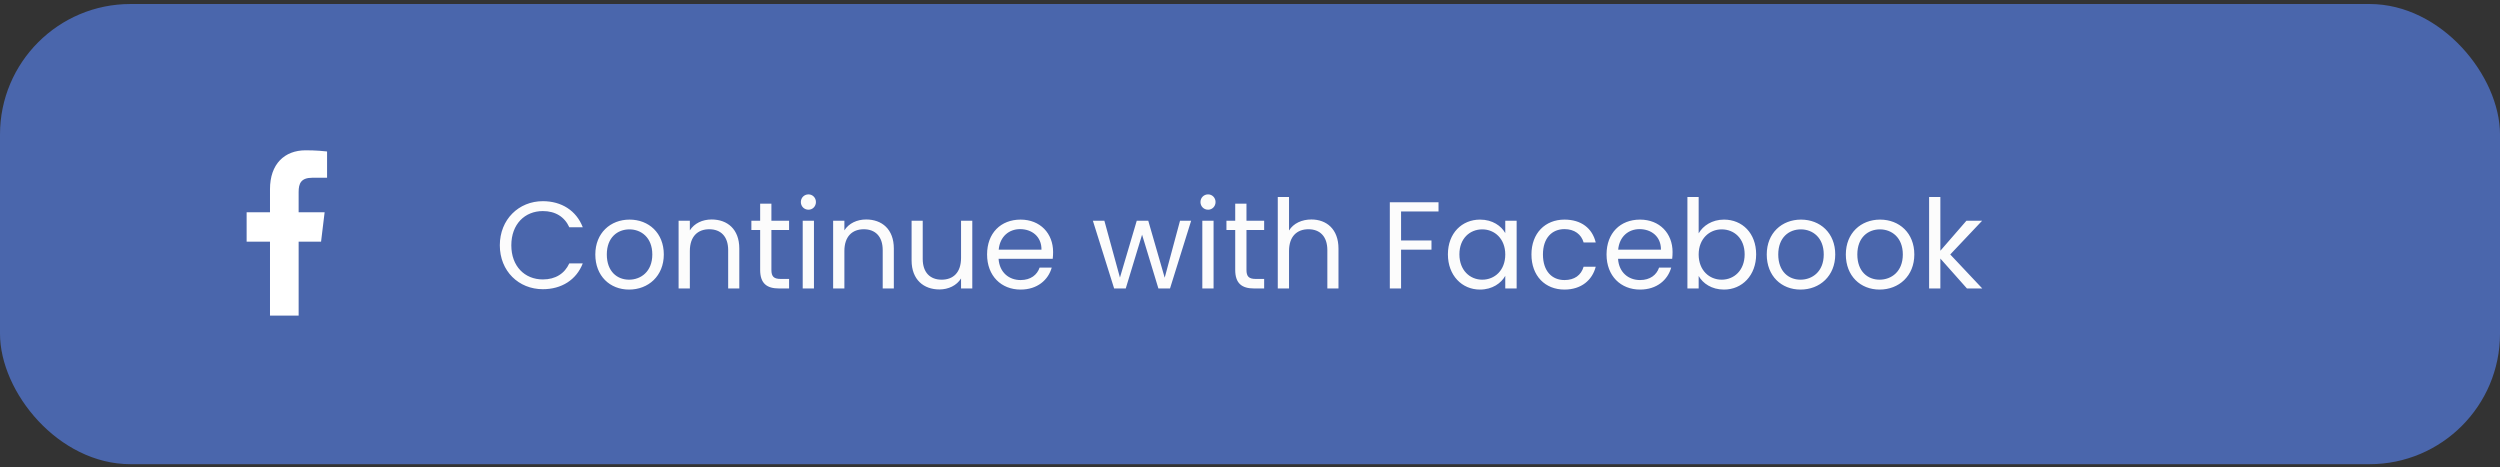 <svg width="364" height="68" viewBox="0 0 364 68" fill="none" xmlns="http://www.w3.org/2000/svg">
<rect x="0" y="0" width="364" height="68" fill="#333333" stroke="none"/>
<rect y="0.584" width="364" height="67" rx="19" fill="#4A66AC"/>
<path d="M45.483 25.88H47.621V22.054C47.252 22.002 45.984 21.884 44.506 21.884C41.423 21.884 39.311 23.877 39.311 27.539V30.909H35.909V35.186H39.311V45.949H43.482V35.187H46.747L47.265 30.91H43.481V27.963C43.482 26.726 43.806 25.88 45.483 25.88Z" fill="white"/>
<path d="M72.774 35.718C72.774 39.48 75.528 42.108 79.038 42.108C81.756 42.108 83.916 40.758 84.852 38.346H82.89C82.206 39.84 80.874 40.686 79.038 40.686C76.41 40.686 74.448 38.778 74.448 35.718C74.448 32.64 76.41 30.732 79.038 30.732C80.874 30.732 82.206 31.578 82.89 33.09H84.852C83.916 30.66 81.756 29.292 79.038 29.292C75.528 29.292 72.774 31.956 72.774 35.718ZM96.65 37.05C96.65 33.936 94.472 31.974 91.664 31.974C88.874 31.974 86.678 33.936 86.678 37.05C86.678 40.182 88.802 42.162 91.592 42.162C94.4 42.162 96.65 40.182 96.65 37.05ZM88.352 37.05C88.352 34.566 89.918 33.396 91.646 33.396C93.338 33.396 94.976 34.566 94.976 37.05C94.976 39.552 93.302 40.722 91.592 40.722C89.882 40.722 88.352 39.552 88.352 37.05ZM106.022 42H107.642V36.186C107.642 33.36 105.896 31.956 103.61 31.956C102.278 31.956 101.09 32.514 100.442 33.54V32.136H98.804V42H100.442V36.546C100.442 34.422 101.594 33.378 103.268 33.378C104.924 33.378 106.022 34.404 106.022 36.42V42ZM110.678 39.3C110.678 41.28 111.668 42 113.414 42H114.89V40.614H113.684C112.676 40.614 112.316 40.272 112.316 39.3V33.486H114.89V32.136H112.316V29.652H110.678V32.136H109.4V33.486H110.678V39.3ZM116.874 42H118.512V32.136H116.874V42ZM117.72 30.534C118.314 30.534 118.8 30.048 118.8 29.418C118.8 28.788 118.314 28.302 117.72 28.302C117.09 28.302 116.604 28.788 116.604 29.418C116.604 30.048 117.09 30.534 117.72 30.534ZM128.522 42H130.142V36.186C130.142 33.36 128.396 31.956 126.11 31.956C124.778 31.956 123.59 32.514 122.942 33.54V32.136H121.304V42H122.942V36.546C122.942 34.422 124.094 33.378 125.768 33.378C127.424 33.378 128.522 34.404 128.522 36.42V42ZM141.566 32.136H139.928V37.554C139.928 39.678 138.794 40.722 137.102 40.722C135.446 40.722 134.348 39.696 134.348 37.698V32.136H132.728V37.914C132.728 40.74 134.51 42.144 136.778 42.144C138.092 42.144 139.298 41.568 139.928 40.542V42H141.566V32.136ZM148.525 33.36C150.217 33.36 151.657 34.422 151.639 36.348H145.411C145.591 34.422 146.923 33.36 148.525 33.36ZM153.133 38.958H151.369C151.009 40.02 150.073 40.776 148.597 40.776C146.923 40.776 145.519 39.678 145.393 37.68H153.277C153.313 37.338 153.331 37.05 153.331 36.69C153.331 33.99 151.459 31.974 148.597 31.974C145.717 31.974 143.719 33.936 143.719 37.05C143.719 40.182 145.789 42.162 148.597 42.162C151.045 42.162 152.629 40.758 153.133 38.958ZM162.218 42H163.91L166.286 34.17L168.662 42H170.354L173.432 32.136H171.812L169.58 40.434L167.186 32.136H165.512L163.064 40.416L160.796 32.136H159.122L162.218 42ZM175.058 42H176.696V32.136H175.058V42ZM175.904 30.534C176.498 30.534 176.984 30.048 176.984 29.418C176.984 28.788 176.498 28.302 175.904 28.302C175.274 28.302 174.788 28.788 174.788 29.418C174.788 30.048 175.274 30.534 175.904 30.534ZM179.848 39.3C179.848 41.28 180.838 42 182.584 42H184.06V40.614H182.854C181.846 40.614 181.486 40.272 181.486 39.3V33.486H184.06V32.136H181.486V29.652H179.848V32.136H178.57V33.486H179.848V39.3ZM186.044 42H187.682V36.546C187.682 34.422 188.834 33.378 190.508 33.378C192.164 33.378 193.262 34.404 193.262 36.42V42H194.882V36.186C194.882 33.36 193.136 31.956 190.94 31.956C189.554 31.956 188.33 32.514 187.682 33.558V28.68H186.044V42ZM202.357 42H203.995V36.348H208.423V35.016H203.995V30.786H209.449V29.454H202.357V42ZM210.815 37.032C210.815 40.092 212.849 42.162 215.477 42.162C217.295 42.162 218.573 41.226 219.167 40.164V42H220.823V32.136H219.167V33.936C218.591 32.91 217.331 31.974 215.495 31.974C212.849 31.974 210.815 33.954 210.815 37.032ZM219.167 37.05C219.167 39.372 217.619 40.722 215.819 40.722C214.019 40.722 212.489 39.354 212.489 37.032C212.489 34.71 214.019 33.396 215.819 33.396C217.619 33.396 219.167 34.764 219.167 37.05ZM222.979 37.05C222.979 40.182 224.977 42.162 227.785 42.162C230.233 42.162 231.835 40.794 232.339 38.832H230.575C230.215 40.074 229.243 40.776 227.785 40.776C225.985 40.776 224.653 39.498 224.653 37.05C224.653 34.638 225.985 33.36 227.785 33.36C229.243 33.36 230.233 34.116 230.575 35.304H232.339C231.835 33.234 230.233 31.974 227.785 31.974C224.977 31.974 222.979 33.954 222.979 37.05ZM238.719 33.36C240.411 33.36 241.851 34.422 241.833 36.348H235.605C235.785 34.422 237.117 33.36 238.719 33.36ZM243.327 38.958H241.563C241.203 40.02 240.267 40.776 238.791 40.776C237.117 40.776 235.713 39.678 235.587 37.68H243.471C243.507 37.338 243.525 37.05 243.525 36.69C243.525 33.99 241.653 31.974 238.791 31.974C235.911 31.974 233.913 33.936 233.913 37.05C233.913 40.182 235.983 42.162 238.791 42.162C241.239 42.162 242.823 40.758 243.327 38.958ZM247.325 33.972V28.68H245.687V42H247.325V40.182C247.937 41.262 249.215 42.162 251.015 42.162C253.661 42.162 255.695 40.092 255.695 37.032C255.695 33.954 253.679 31.974 251.015 31.974C249.269 31.974 247.955 32.874 247.325 33.972ZM254.021 37.032C254.021 39.354 252.491 40.722 250.673 40.722C248.891 40.722 247.325 39.372 247.325 37.05C247.325 34.764 248.891 33.396 250.673 33.396C252.491 33.396 254.021 34.71 254.021 37.032ZM267.211 37.05C267.211 33.936 265.033 31.974 262.225 31.974C259.435 31.974 257.239 33.936 257.239 37.05C257.239 40.182 259.363 42.162 262.153 42.162C264.961 42.162 267.211 40.182 267.211 37.05ZM258.913 37.05C258.913 34.566 260.479 33.396 262.207 33.396C263.899 33.396 265.537 34.566 265.537 37.05C265.537 39.552 263.863 40.722 262.153 40.722C260.443 40.722 258.913 39.552 258.913 37.05ZM278.725 37.05C278.725 33.936 276.547 31.974 273.739 31.974C270.949 31.974 268.753 33.936 268.753 37.05C268.753 40.182 270.877 42.162 273.667 42.162C276.475 42.162 278.725 40.182 278.725 37.05ZM270.427 37.05C270.427 34.566 271.993 33.396 273.721 33.396C275.413 33.396 277.051 34.566 277.051 37.05C277.051 39.552 275.377 40.722 273.667 40.722C271.957 40.722 270.427 39.552 270.427 37.05ZM280.878 42H282.516V37.644L286.386 42H288.618L283.956 37.05L288.6 32.136H286.314L282.516 36.51V28.68H280.878V42Z" fill="#FCFCFC"/>
</svg>
